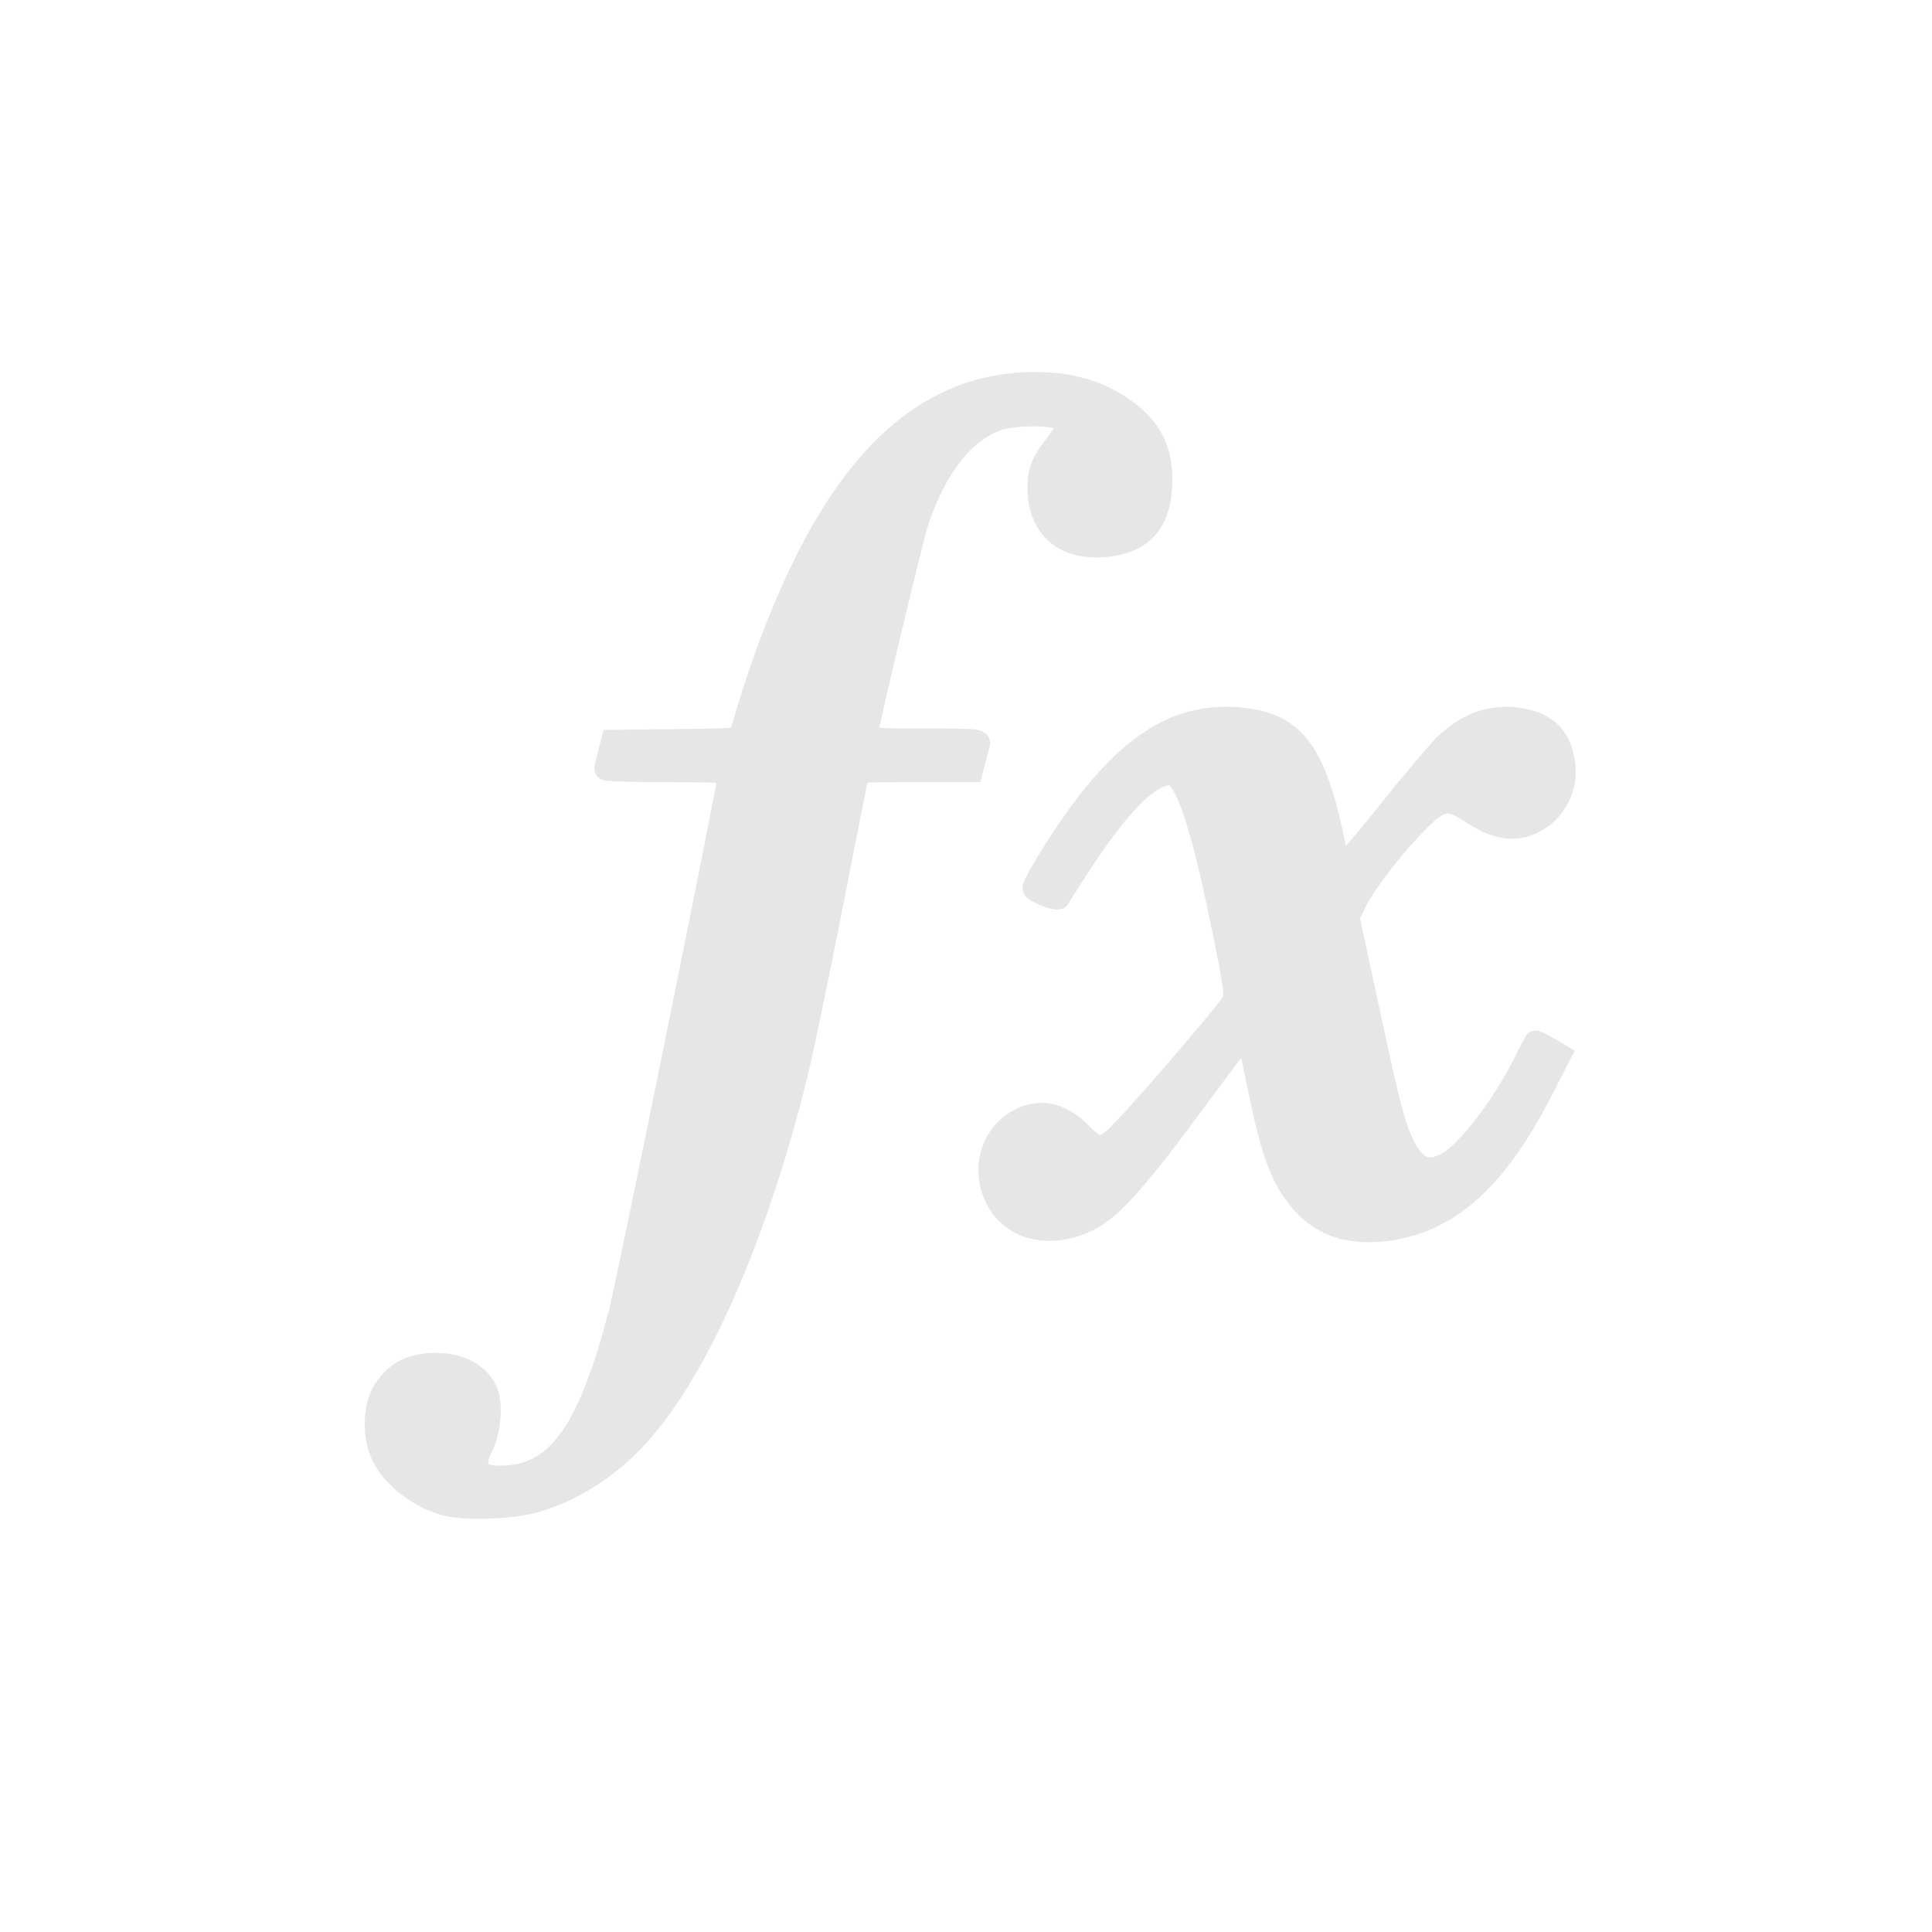 <?xml version="1.0" encoding="UTF-8" standalone="no"?>
<!-- Created with Inkscape (http://www.inkscape.org/) -->

<svg
   xmlns:dc="http://purl.org/dc/elements/1.1/"
   xmlns:cc="http://creativecommons.org/ns#"
   xmlns:rdf="http://www.w3.org/1999/02/22-rdf-syntax-ns#"
   xmlns:svg="http://www.w3.org/2000/svg"
   xmlns="http://www.w3.org/2000/svg"
   xmlns:sodipodi="http://sodipodi.sourceforge.net/DTD/sodipodi-0.dtd"
   xmlns:inkscape="http://www.inkscape.org/namespaces/inkscape"
   width="24mm"
   height="24mm"
   viewBox="0 0 85.039 85.039"
   id="svg2"
   version="1.1"
   inkscape:version="0.91 r13725"
   sodipodi:docname="fx_icon.svg"
   inkscape:export-filename="/home/jjene/NetBeansProjects/ngaSP/webapp/public/images/fx_icon.png"
   inkscape:export-xdpi="34.909096"
   inkscape:export-ydpi="34.909096">
  <defs
     id="defs4">
    <filter
       inkscape:collect="always"
       style="color-interpolation-filters:sRGB"
       id="filter4553"
       x="-0.117"
       width="1.234"
       y="-0.123"
       height="1.247">
      <feGaussianBlur
         inkscape:collect="always"
         stdDeviation="2.023"
         id="feGaussianBlur4555" />
    </filter>
  </defs>
  <sodipodi:namedview
     id="base"
     pagecolor="#ffffff"
     bordercolor="#666666"
     borderopacity="1.0"
     inkscape:pageopacity="0"
     inkscape:pageshadow="2"
     inkscape:zoom="2.8"
     inkscape:cx="-129.81784"
     inkscape:cy="62.244706"
     inkscape:document-units="px"
     inkscape:current-layer="layer4"
     showgrid="false"
     inkscape:window-width="2560"
     inkscape:window-height="1376"
     inkscape:window-x="0"
     inkscape:window-y="27"
     inkscape:window-maximized="1" />
  <g
     inkscape:label="background"
     inkscape:groupmode="layer"
     id="layer1"
     transform="translate(0,-967.323)"
     style="display:none"
     sodipodi:insensitive="true">
    <path
       style="display:inline;opacity:1;fill:#333333;fill-opacity:1;stroke:none;stroke-width:1;stroke-linecap:round;stroke-linejoin:round;stroke-miterlimit:4;stroke-dasharray:none;stroke-dashoffset:0;stroke-opacity:1"
       d="m 78.106,1009.505 c 2e-5,10.128 0.18,17.869 -0.385,36.292 -15.566,0.566 -27.95,0.028 -38.078,0.028 -20.257,0 -36.678,-16.064 -36.678,-36.321 2e-5,-20.256 16.421,-36.678 36.678,-36.678 20.256,0 38.463,16.421 38.463,36.678 z"
       id="path4143-2-8"
       inkscape:connector-curvature="0"
       sodipodi:nodetypes="scsssss"
       inkscape:export-filename="/home/jjene/NetBeansProjects/ngaSP/webapp/public/images/path4143-2-8.png"
       inkscape:export-xdpi="34.909096"
       inkscape:export-ydpi="34.909096" />
  </g>
  <g
     inkscape:groupmode="layer"
     id="layer5"
     inkscape:label="title_shadow"
     style="display:none;opacity:1"
     transform="translate(0,-28.346)"
     sodipodi:insensitive="true">
    <path
       style="display:inline;fill:#ffffff;filter:url(#filter4553)"
       d="M 34.025,76.047 C 32.952,75.747 32,74.941 31.719,74.095 c -0.224,-0.676 -0.152,-1.567 0.166,-2.048 0.389,-0.588 0.876,-0.86 1.616,-0.902 1.06,-0.06 1.874,0.428 2.021,1.211 0.091,0.483 -0.011,1.228 -0.225,1.648 -0.414,0.812 -0.136,1.151 0.884,1.078 1.83,-0.131 2.885,-1.669 3.949,-5.756 0.278,-1.07 3.824,-18.536 3.824,-18.837 0,-0.092 -0.458,-0.116 -2.166,-0.116 -1.191,0 -2.165,-0.03 -2.164,-0.068 8.94e-4,-0.037 0.054,-0.271 0.119,-0.519 l 0.117,-0.451 2.222,-0.024 c 2.018,-0.022 2.226,-0.038 2.267,-0.181 1.171,-4.094 2.627,-7.231 4.293,-9.253 1.693,-2.055 3.673,-3.064 6.007,-3.062 1.203,6.59e-4 2.154,0.266 3.017,0.843 0.985,0.658 1.401,1.422 1.393,2.562 -0.009,1.388 -0.608,2.118 -1.858,2.265 -1.497,0.176 -2.417,-0.597 -2.417,-2.03 0,-0.576 0.137,-0.911 0.625,-1.526 0.416,-0.525 0.438,-0.722 0.097,-0.894 -0.325,-0.165 -1.62,-0.146 -2.14,0.03 -1.198,0.407 -2.176,1.638 -2.825,3.554 -0.192,0.568 -1.804,7.317 -1.804,7.554 0,0.093 0.415,0.118 1.992,0.118 1.854,0 1.988,0.011 1.946,0.158 -0.025,0.087 -0.09,0.331 -0.145,0.542 l -0.099,0.384 -1.98,0 c -1.979,0 -1.98,8.9e-5 -2.029,0.203 -0.026,0.112 -0.434,2.173 -0.906,4.58 -0.472,2.408 -1.019,5.03 -1.215,5.828 -1.495,6.075 -3.752,11.008 -5.997,13.108 -0.991,0.927 -2.091,1.56 -3.253,1.872 -0.789,0.212 -2.404,0.256 -3.023,0.083 z M 65.724,66.427 c -0.889,-0.146 -1.555,-0.608 -2.105,-1.459 -0.458,-0.709 -0.748,-1.624 -1.168,-3.684 -0.194,-0.952 -0.366,-1.744 -0.382,-1.76 -0.016,-0.016 -0.86,1.096 -1.874,2.472 -2.028,2.751 -2.914,3.732 -3.72,4.113 -1.326,0.627 -2.634,0.308 -3.174,-0.776 -0.533,-1.069 -0.134,-2.308 0.897,-2.785 0.72,-0.333 1.416,-0.14 2.117,0.585 0.235,0.243 0.484,0.417 0.598,0.417 0.107,0 0.362,-0.152 0.566,-0.338 0.656,-0.598 4.079,-4.573 4.138,-4.804 0.069,-0.27 -0.032,-0.878 -0.568,-3.421 C 60.588,52.801 60.139,51.311 59.785,50.792 59.569,50.475 59.519,50.448 59.238,50.493 c -0.718,0.116 -1.696,1.14 -3.021,3.161 -0.386,0.588 -0.715,1.109 -0.731,1.157 -0.036,0.108 -0.863,-0.205 -0.876,-0.332 -0.014,-0.137 0.83,-1.524 1.477,-2.427 1.947,-2.719 3.71,-3.756 5.915,-3.479 1.731,0.217 2.439,1.183 3.071,4.191 0.104,0.496 0.208,0.958 0.231,1.025 0.024,0.07 0.75,-0.761 1.695,-1.94 0.91,-1.134 1.84,-2.232 2.066,-2.44 0.78,-0.714 1.626,-0.992 2.559,-0.84 0.964,0.157 1.443,0.672 1.545,1.664 0.068,0.654 -0.253,1.368 -0.789,1.756 -0.724,0.525 -1.455,0.485 -2.403,-0.129 -0.66,-0.427 -0.89,-0.478 -1.276,-0.277 -0.615,0.32 -2.443,2.513 -2.877,3.452 l -0.215,0.465 0.639,2.965 c 0.809,3.755 0.944,4.281 1.274,4.974 0.4,0.842 0.851,1.045 1.534,0.692 0.692,-0.358 1.954,-1.989 2.714,-3.509 0.2,-0.4 0.376,-0.741 0.391,-0.757 0.015,-0.017 0.213,0.078 0.44,0.211 l 0.413,0.242 -0.547,1.072 c -1.239,2.431 -2.405,3.81 -3.833,4.532 -0.899,0.455 -2.027,0.651 -2.91,0.506 z"
       id="path4352-6"
       inkscape:connector-curvature="0"
       transform="matrix(1.081,0,0,1.081,-17.942,9.105)" />
  </g>
  <g
     inkscape:groupmode="layer"
     id="layer4"
     inkscape:label="title"
     style="display:inline"
     transform="translate(0,-28.346)">
    <path
       style="fill:#e6e6e6;stroke-width:1;stroke-miterlimit:4;stroke-dasharray:none;stroke:#e6e6e6"
       d="m 19.619,94.563 c -1.35,-0.377 -2.547,-1.391 -2.901,-2.455 -0.282,-0.85 -0.191,-1.971 0.209,-2.575 0.49,-0.74 1.102,-1.081 2.033,-1.134 1.333,-0.075 2.357,0.538 2.541,1.523 0.114,0.607 -0.014,1.545 -0.283,2.072 -0.521,1.021 -0.171,1.448 1.111,1.356 2.302,-0.165 3.629,-2.099 4.966,-7.239 0.35,-1.346 4.81,-23.312 4.81,-23.691 0,-0.115 -0.577,-0.146 -2.724,-0.146 -1.498,0 -2.723,-0.038 -2.722,-0.085 0.001,-0.047 0.068,-0.341 0.149,-0.653 l 0.147,-0.568 2.795,-0.03 c 2.539,-0.028 2.8,-0.048 2.851,-0.227 1.473,-5.149 3.304,-9.095 5.4,-11.638 2.13,-2.584 4.619,-3.853 7.555,-3.852 1.513,8.28e-4 2.71,0.335 3.795,1.06 1.239,0.828 1.762,1.788 1.752,3.222 -0.012,1.746 -0.765,2.664 -2.337,2.849 -1.882,0.221 -3.04,-0.751 -3.04,-2.553 0,-0.725 0.172,-1.146 0.786,-1.919 0.524,-0.66 0.55,-0.908 0.122,-1.125 -0.409,-0.207 -2.037,-0.184 -2.691,0.038 -1.506,0.511 -2.737,2.06 -3.553,4.47 -0.242,0.715 -2.269,9.202 -2.269,9.5 0,0.117 0.521,0.148 2.505,0.148 2.332,0 2.501,0.014 2.447,0.199 -0.032,0.109 -0.114,0.416 -0.182,0.681 l -0.125,0.482 -2.491,0 c -2.489,0 -2.491,1.11e-4 -2.551,0.255 -0.033,0.14 -0.546,2.733 -1.14,5.761 -0.594,3.028 -1.281,6.326 -1.528,7.329 -1.881,7.641 -4.719,13.844 -7.543,16.486 -1.247,1.166 -2.629,1.962 -4.092,2.354 -0.992,0.266 -3.024,0.322 -3.803,0.104 z M 59.486,82.464 c -1.118,-0.184 -1.956,-0.765 -2.648,-1.835 -0.576,-0.891 -0.941,-2.043 -1.469,-4.633 -0.244,-1.197 -0.46,-2.193 -0.481,-2.214 -0.021,-0.021 -1.081,1.379 -2.357,3.109 -2.55,3.46 -3.665,4.693 -4.679,5.173 -1.668,0.789 -3.313,0.387 -3.992,-0.976 -0.67,-1.345 -0.168,-2.902 1.128,-3.502 0.905,-0.419 1.781,-0.177 2.663,0.736 0.295,0.306 0.608,0.524 0.752,0.524 0.135,0 0.456,-0.192 0.712,-0.426 0.825,-0.752 5.13,-5.751 5.204,-6.042 0.086,-0.34 -0.041,-1.105 -0.714,-4.303 -0.579,-2.749 -1.144,-4.623 -1.589,-5.276 -0.272,-0.398 -0.335,-0.433 -0.688,-0.375 -0.903,0.146 -2.134,1.434 -3.8,3.975 -0.485,0.74 -0.899,1.395 -0.919,1.455 -0.045,0.136 -1.085,-0.258 -1.101,-0.417 -0.018,-0.172 1.043,-1.916 1.857,-3.052 2.449,-3.42 4.666,-4.724 7.44,-4.375 2.177,0.273 3.067,1.488 3.863,5.271 0.131,0.624 0.262,1.204 0.291,1.289 0.03,0.088 0.943,-0.957 2.132,-2.44 1.144,-1.427 2.314,-2.808 2.598,-3.069 0.981,-0.898 2.045,-1.247 3.218,-1.056 1.213,0.197 1.815,0.846 1.943,2.093 0.085,0.822 -0.319,1.721 -0.992,2.209 -0.911,0.66 -1.829,0.61 -3.023,-0.163 -0.83,-0.538 -1.12,-0.601 -1.605,-0.348 -0.774,0.402 -3.073,3.161 -3.618,4.341 l -0.27,0.585 0.803,3.729 c 1.018,4.723 1.187,5.385 1.602,6.256 0.504,1.058 1.071,1.314 1.93,0.87 0.87,-0.45 2.457,-2.502 3.413,-4.413 0.252,-0.503 0.473,-0.931 0.492,-0.953 0.019,-0.021 0.268,0.098 0.553,0.266 l 0.519,0.304 -0.687,1.348 c -1.559,3.057 -3.025,4.791 -4.821,5.7 -1.131,0.572 -2.549,0.819 -3.66,0.636 z"
       id="path4352"
       inkscape:connector-curvature="0" />
    <flowRoot
       xml:space="preserve"
       id="flowRoot4344"
       style="font-style:normal;font-weight:normal;font-size:15px;line-height:125%;font-family:sans-serif;letter-spacing:0px;word-spacing:0px;fill:#000000;fill-opacity:1;stroke:none;stroke-width:1px;stroke-linecap:butt;stroke-linejoin:miter;stroke-opacity:1"><flowRegion
         id="flowRegion4346"><rect
           id="rect4348"
           width="179.807"
           height="44.447"
           x="22.728"
           y="-44.198" /></flowRegion><flowPara
         id="flowPara4350" /></flowRoot>  </g>
</svg>
